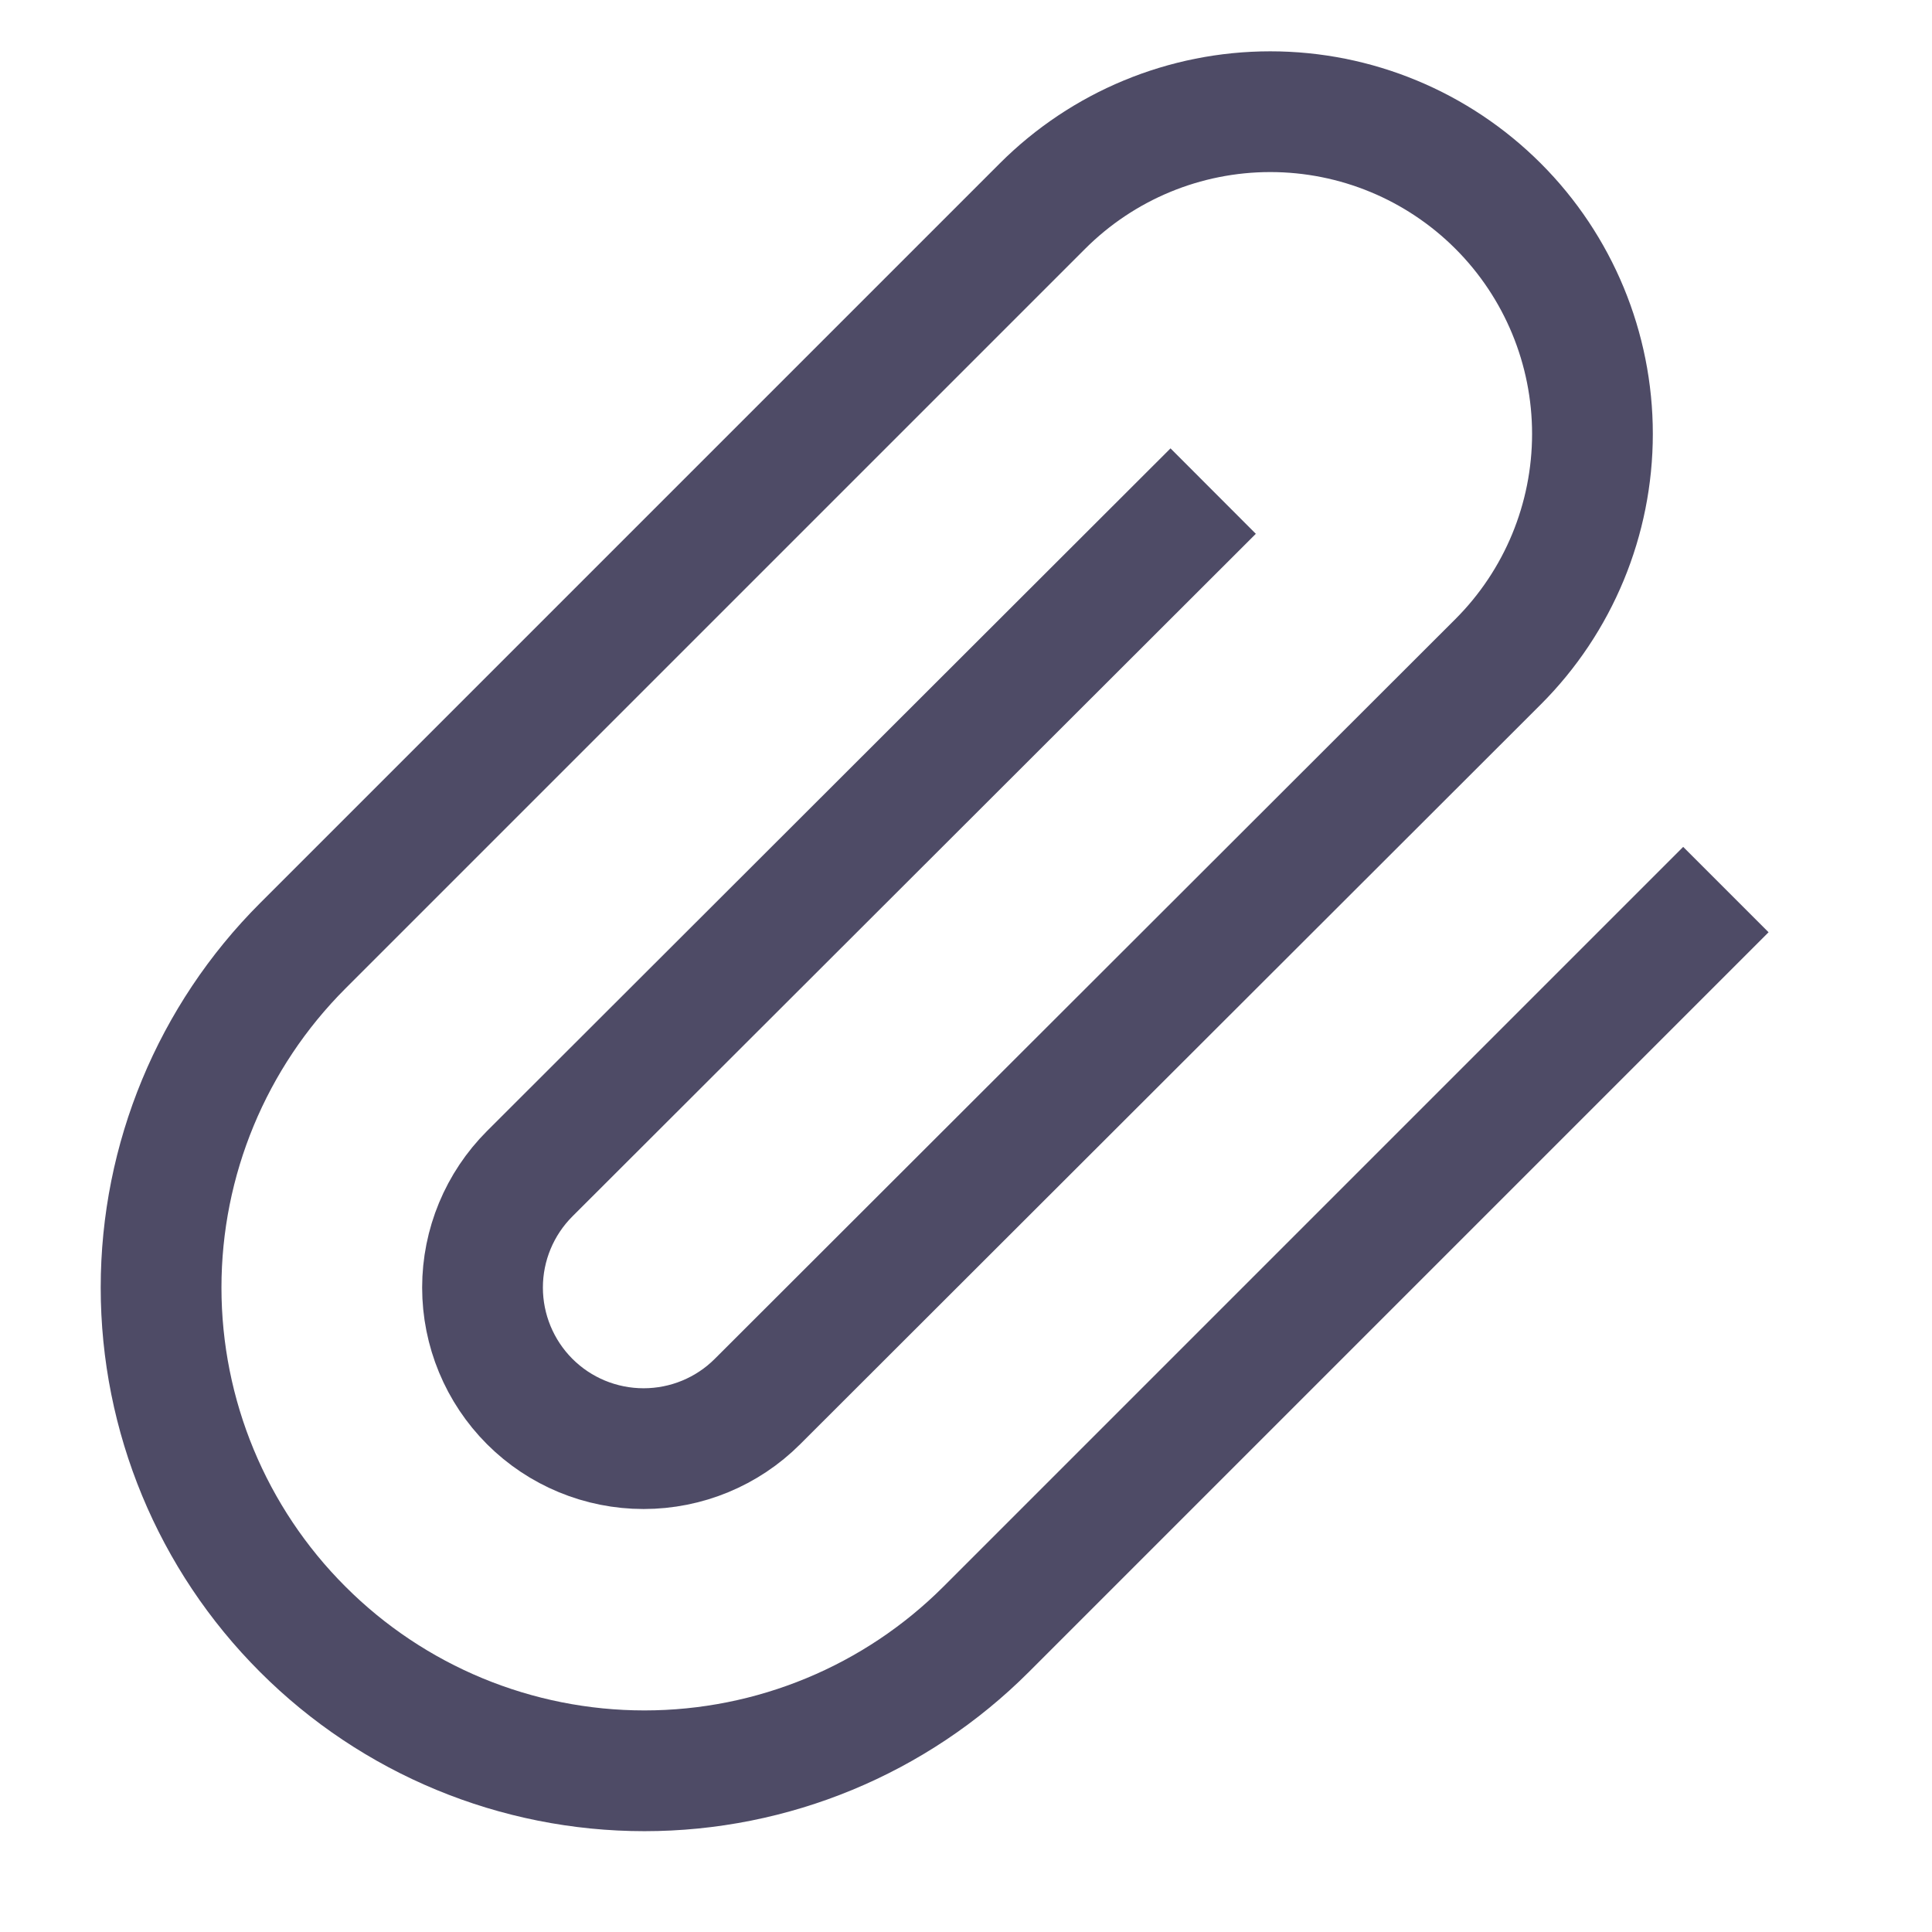 <svg width="16" height="16" viewBox="0 0 16 16" fill="none" xmlns="http://www.w3.org/2000/svg">
<g clipPath="url(#clip0_14852_5672)">
<path d="M14.293 7.367L8.167 13.493C7.416 14.244 6.398 14.665 5.337 14.665C4.275 14.665 3.257 14.244 2.507 13.493C1.756 12.743 1.334 11.725 1.334 10.663C1.334 9.602 1.756 8.584 2.507 7.833L8.633 1.707C9.134 1.206 9.812 0.925 10.52 0.925C11.228 0.925 11.906 1.206 12.407 1.707C12.907 2.207 13.188 2.886 13.188 3.593C13.188 4.301 12.907 4.98 12.407 5.48L6.273 11.607C6.023 11.857 5.684 11.997 5.33 11.997C4.976 11.997 4.637 11.857 4.387 11.607C4.137 11.357 3.996 11.017 3.996 10.663C3.996 10.309 4.137 9.97 4.387 9.72L10.047 4.067" stroke="#4E4B66" strokeWidth="1.6" strokeLinecap="round" strokeLinejoin="round"/>
</g>
<defs>
<clipPath id="clip0_14852_5672">
<rect width="16" height="16" fill="white"/>
</clipPath>
</defs>
</svg>
